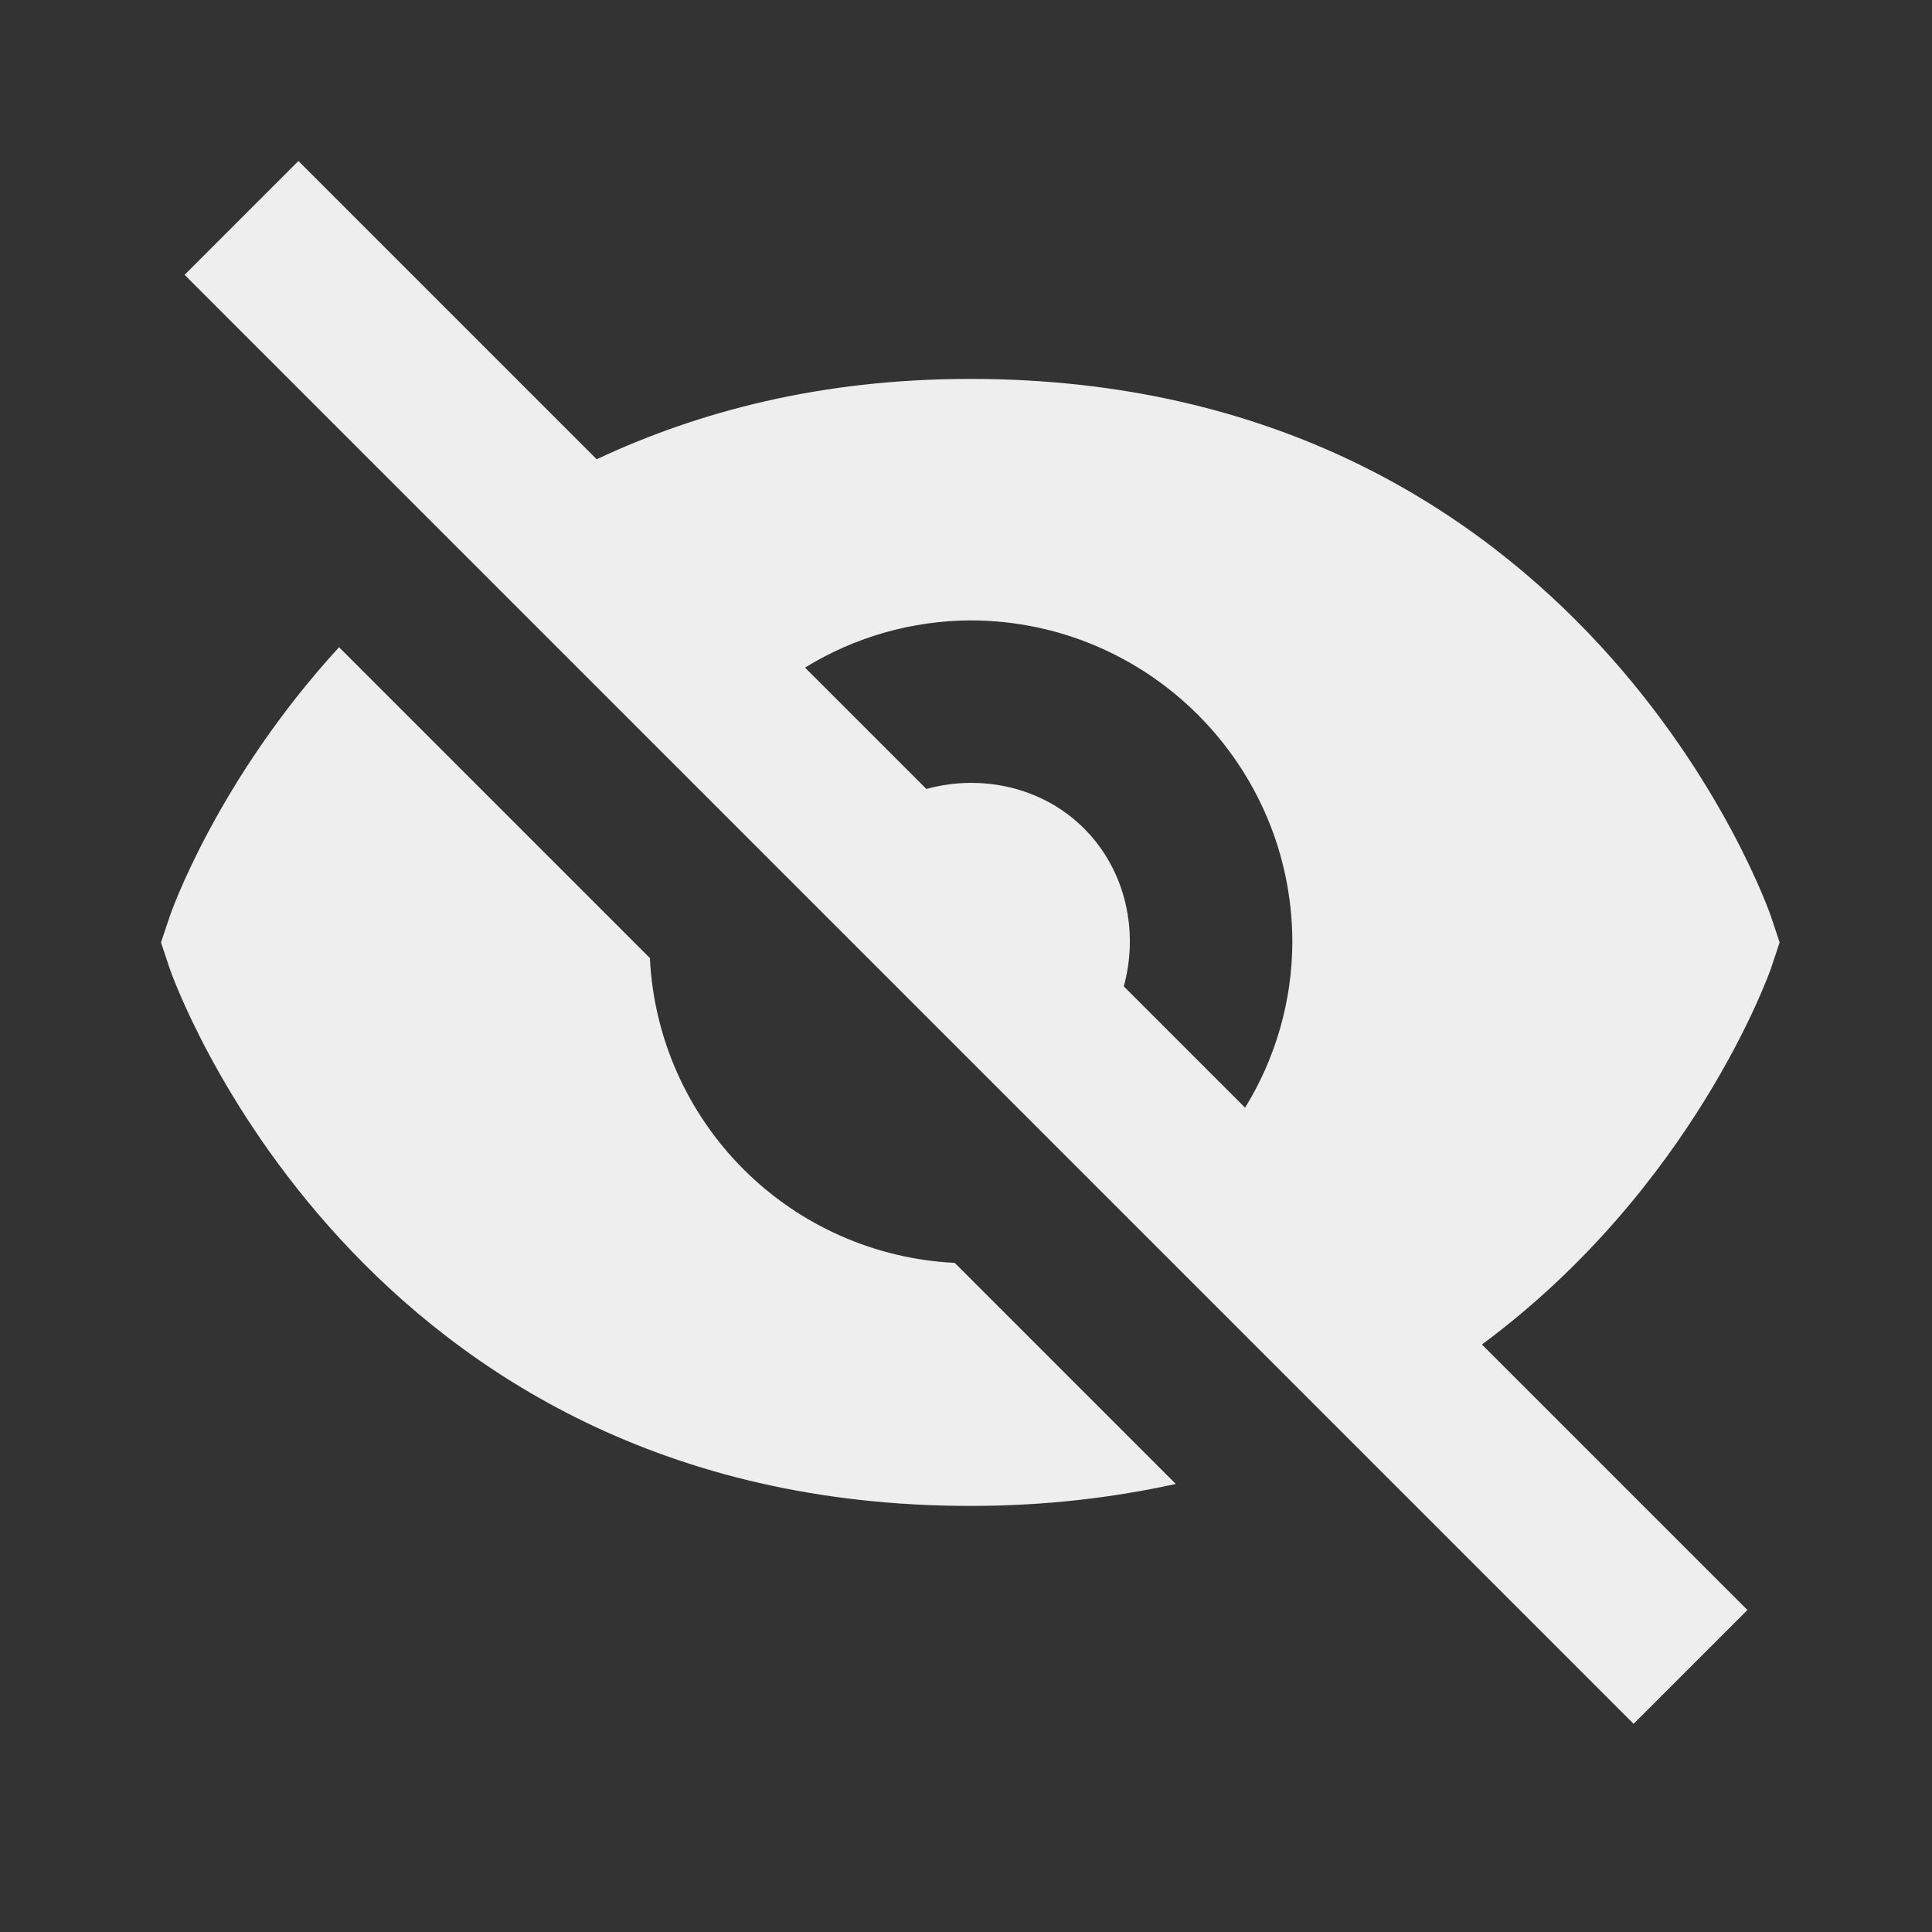 <svg width="24" height="24" viewBox="0 0 24 24" fill="none" xmlns="http://www.w3.org/2000/svg">
<rect x="0" y="0" width="24" height="24" fill="#333333" stroke="none"/>
<path d="M8.073 11.901L4.212 8.04C2.692 9.697 2.116 11.357 2.106 11.391L2 11.707L2.105 12.023C2.127 12.09 4.421 18.707 12.054 18.707C12.983 18.707 13.829 18.605 14.606 18.434L11.86 15.688C10.871 15.639 9.936 15.225 9.236 14.525C8.536 13.825 8.121 12.89 8.073 11.901ZM12.054 4.707C10.199 4.707 8.679 5.111 7.412 5.705L3.707 2L2.293 3.414L20.293 21.414L21.707 20L18.409 16.702C21.047 14.749 21.988 12.065 22.002 12.023L22.107 11.707L22.002 11.391C21.98 11.324 19.687 4.707 12.054 4.707ZM13.96 12.253C14.147 11.576 13.988 10.814 13.468 10.293C12.948 9.772 12.185 9.614 11.508 9.801L10 8.293C10.618 7.913 11.329 7.71 12.054 7.707C14.26 7.707 16.054 9.501 16.054 11.707C16.051 12.432 15.848 13.143 15.467 13.76L13.96 12.253Z" fill="#EEEEEE"/>
</svg>
